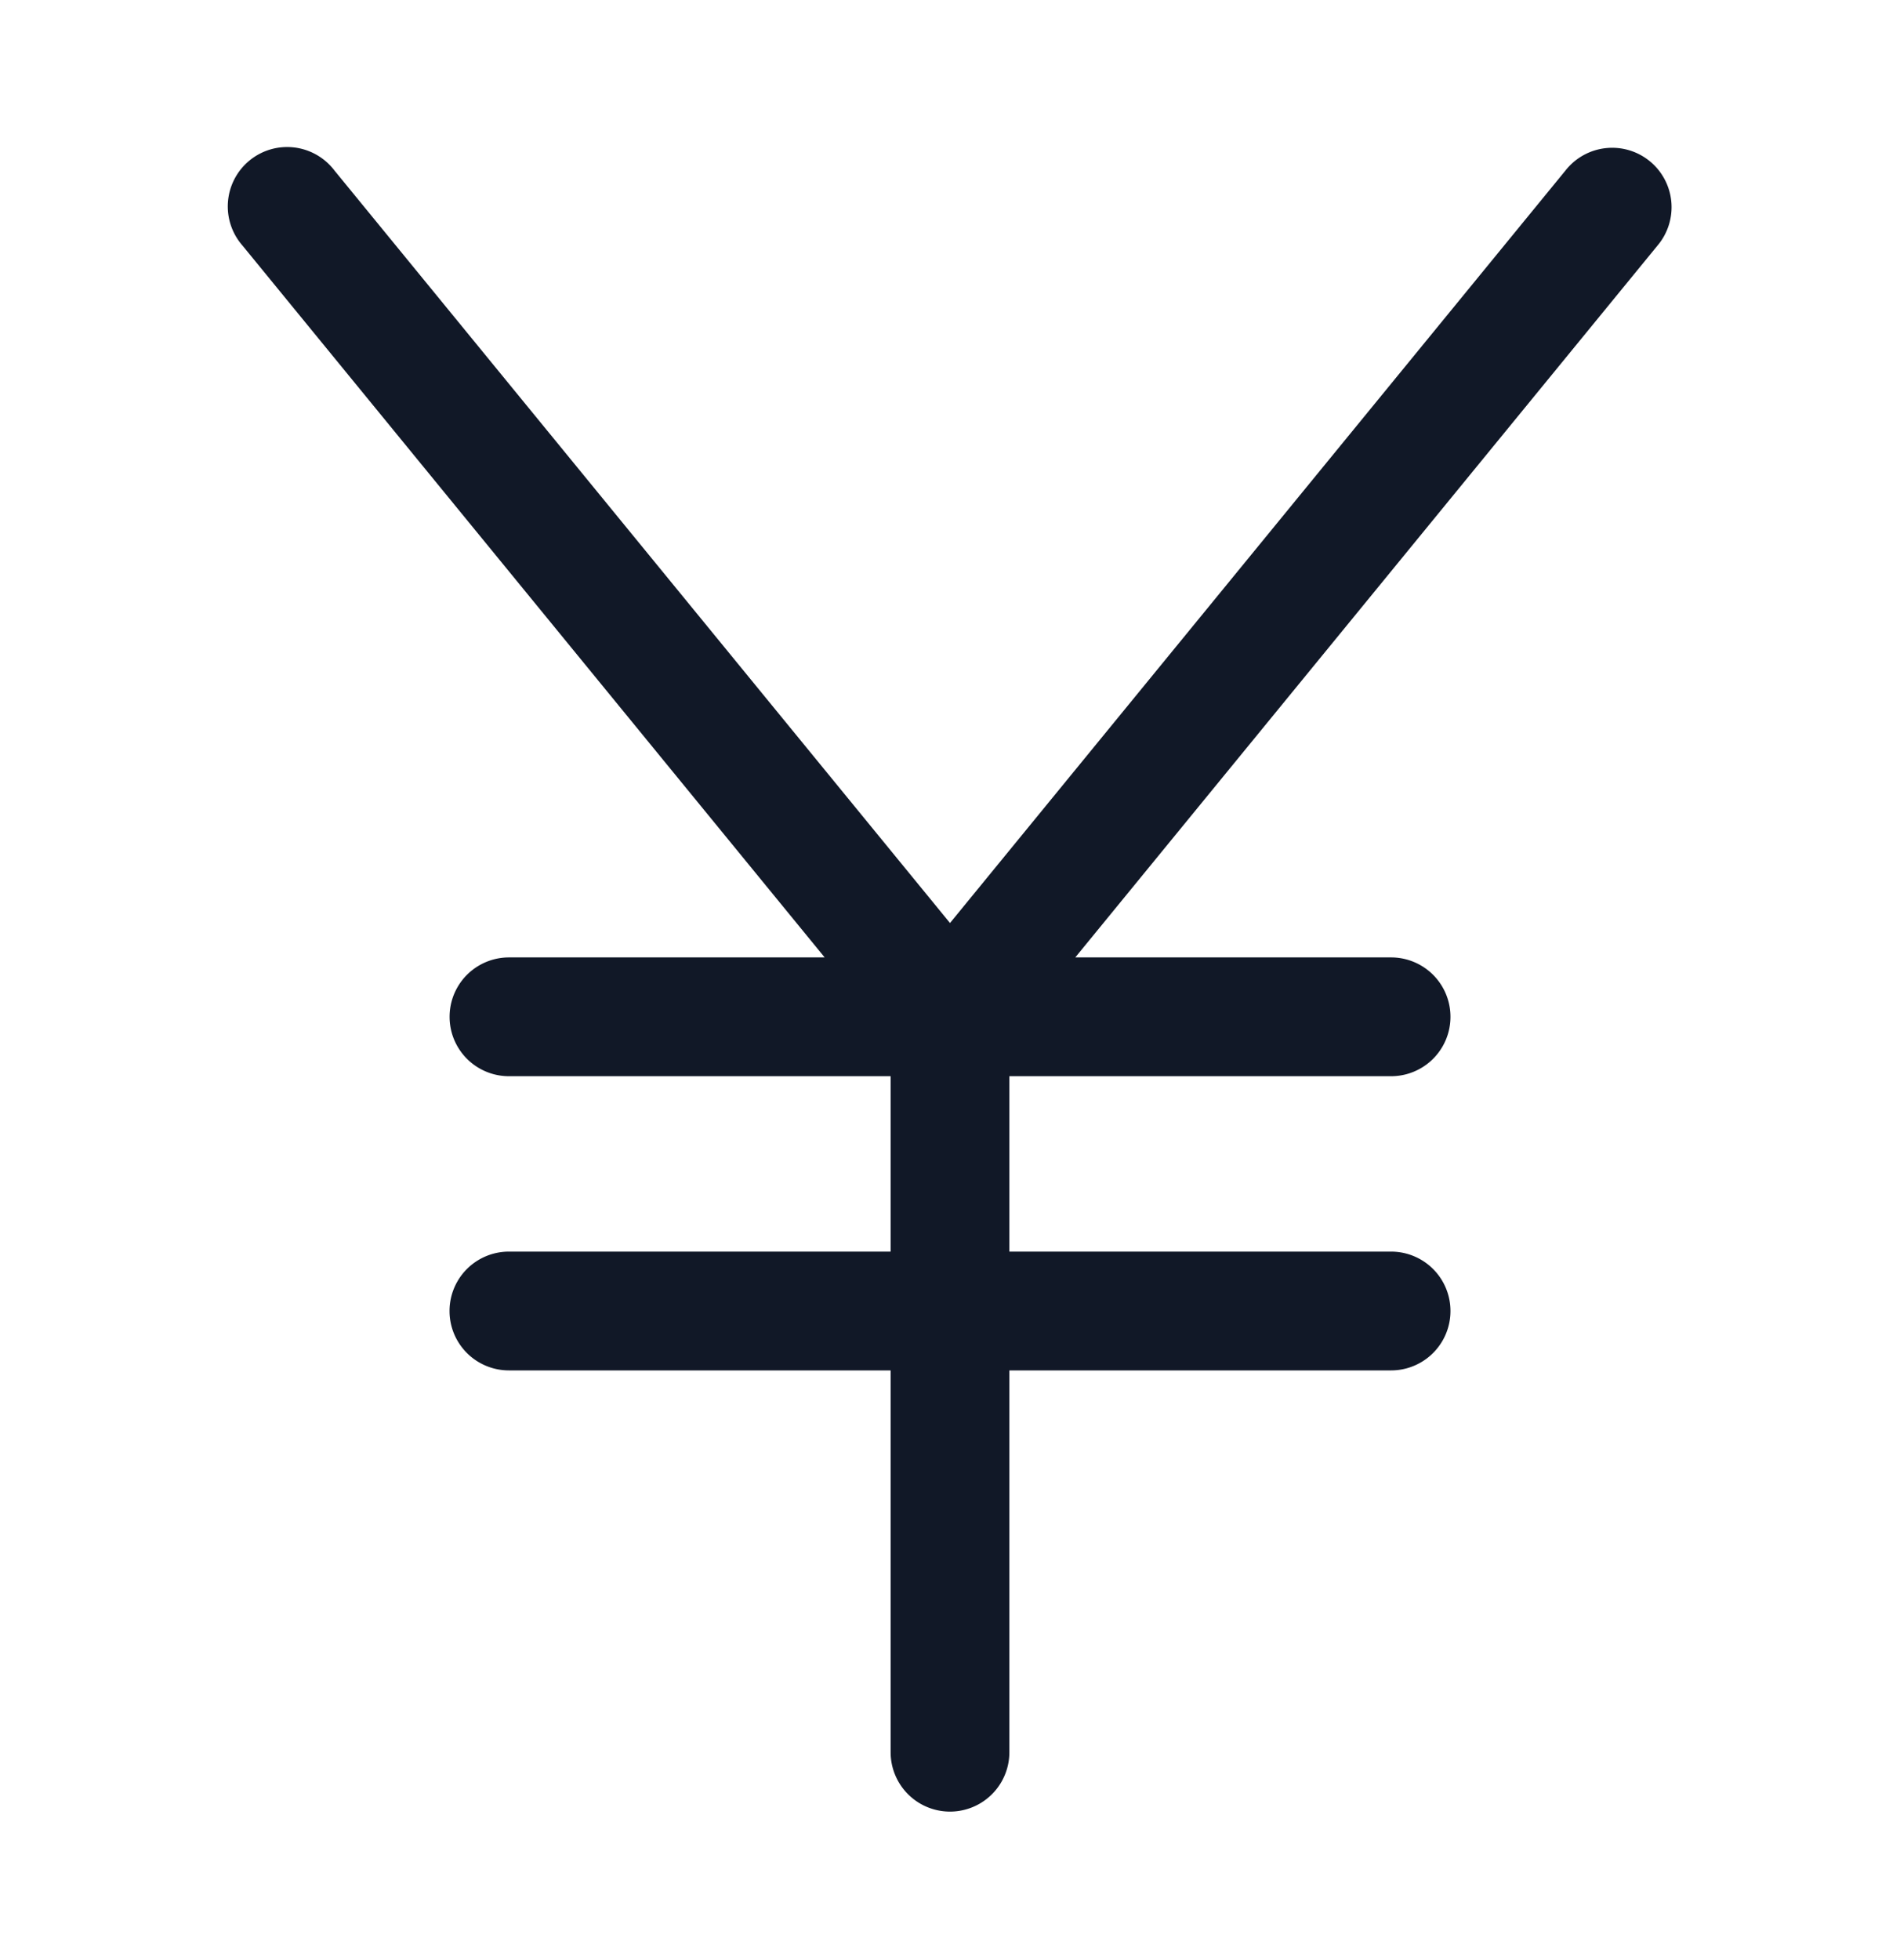 <svg xmlns="http://www.w3.org/2000/svg" width="32" height="33" fill="none" viewBox="0 0 32 33"><path fill="#111827" fill-rule="evenodd" d="M5.63 2.867a1 1 0 1 0-1.547 1.266l9.806 11.986H8.572a1 1 0 1 0 0 2H15v2.953H8.571a1 1 0 1 0 0 2H15V29.5a1 1 0 0 0 2 0v-6.428h6.429a1 1 0 1 0 0-2H17v-2.953h6.429a1 1 0 1 0 0-2H18.11l9.807-11.986a1 1 0 1 0-1.548-1.266L16 15.54 5.63 2.867Z" clip-rule="evenodd"/></svg>